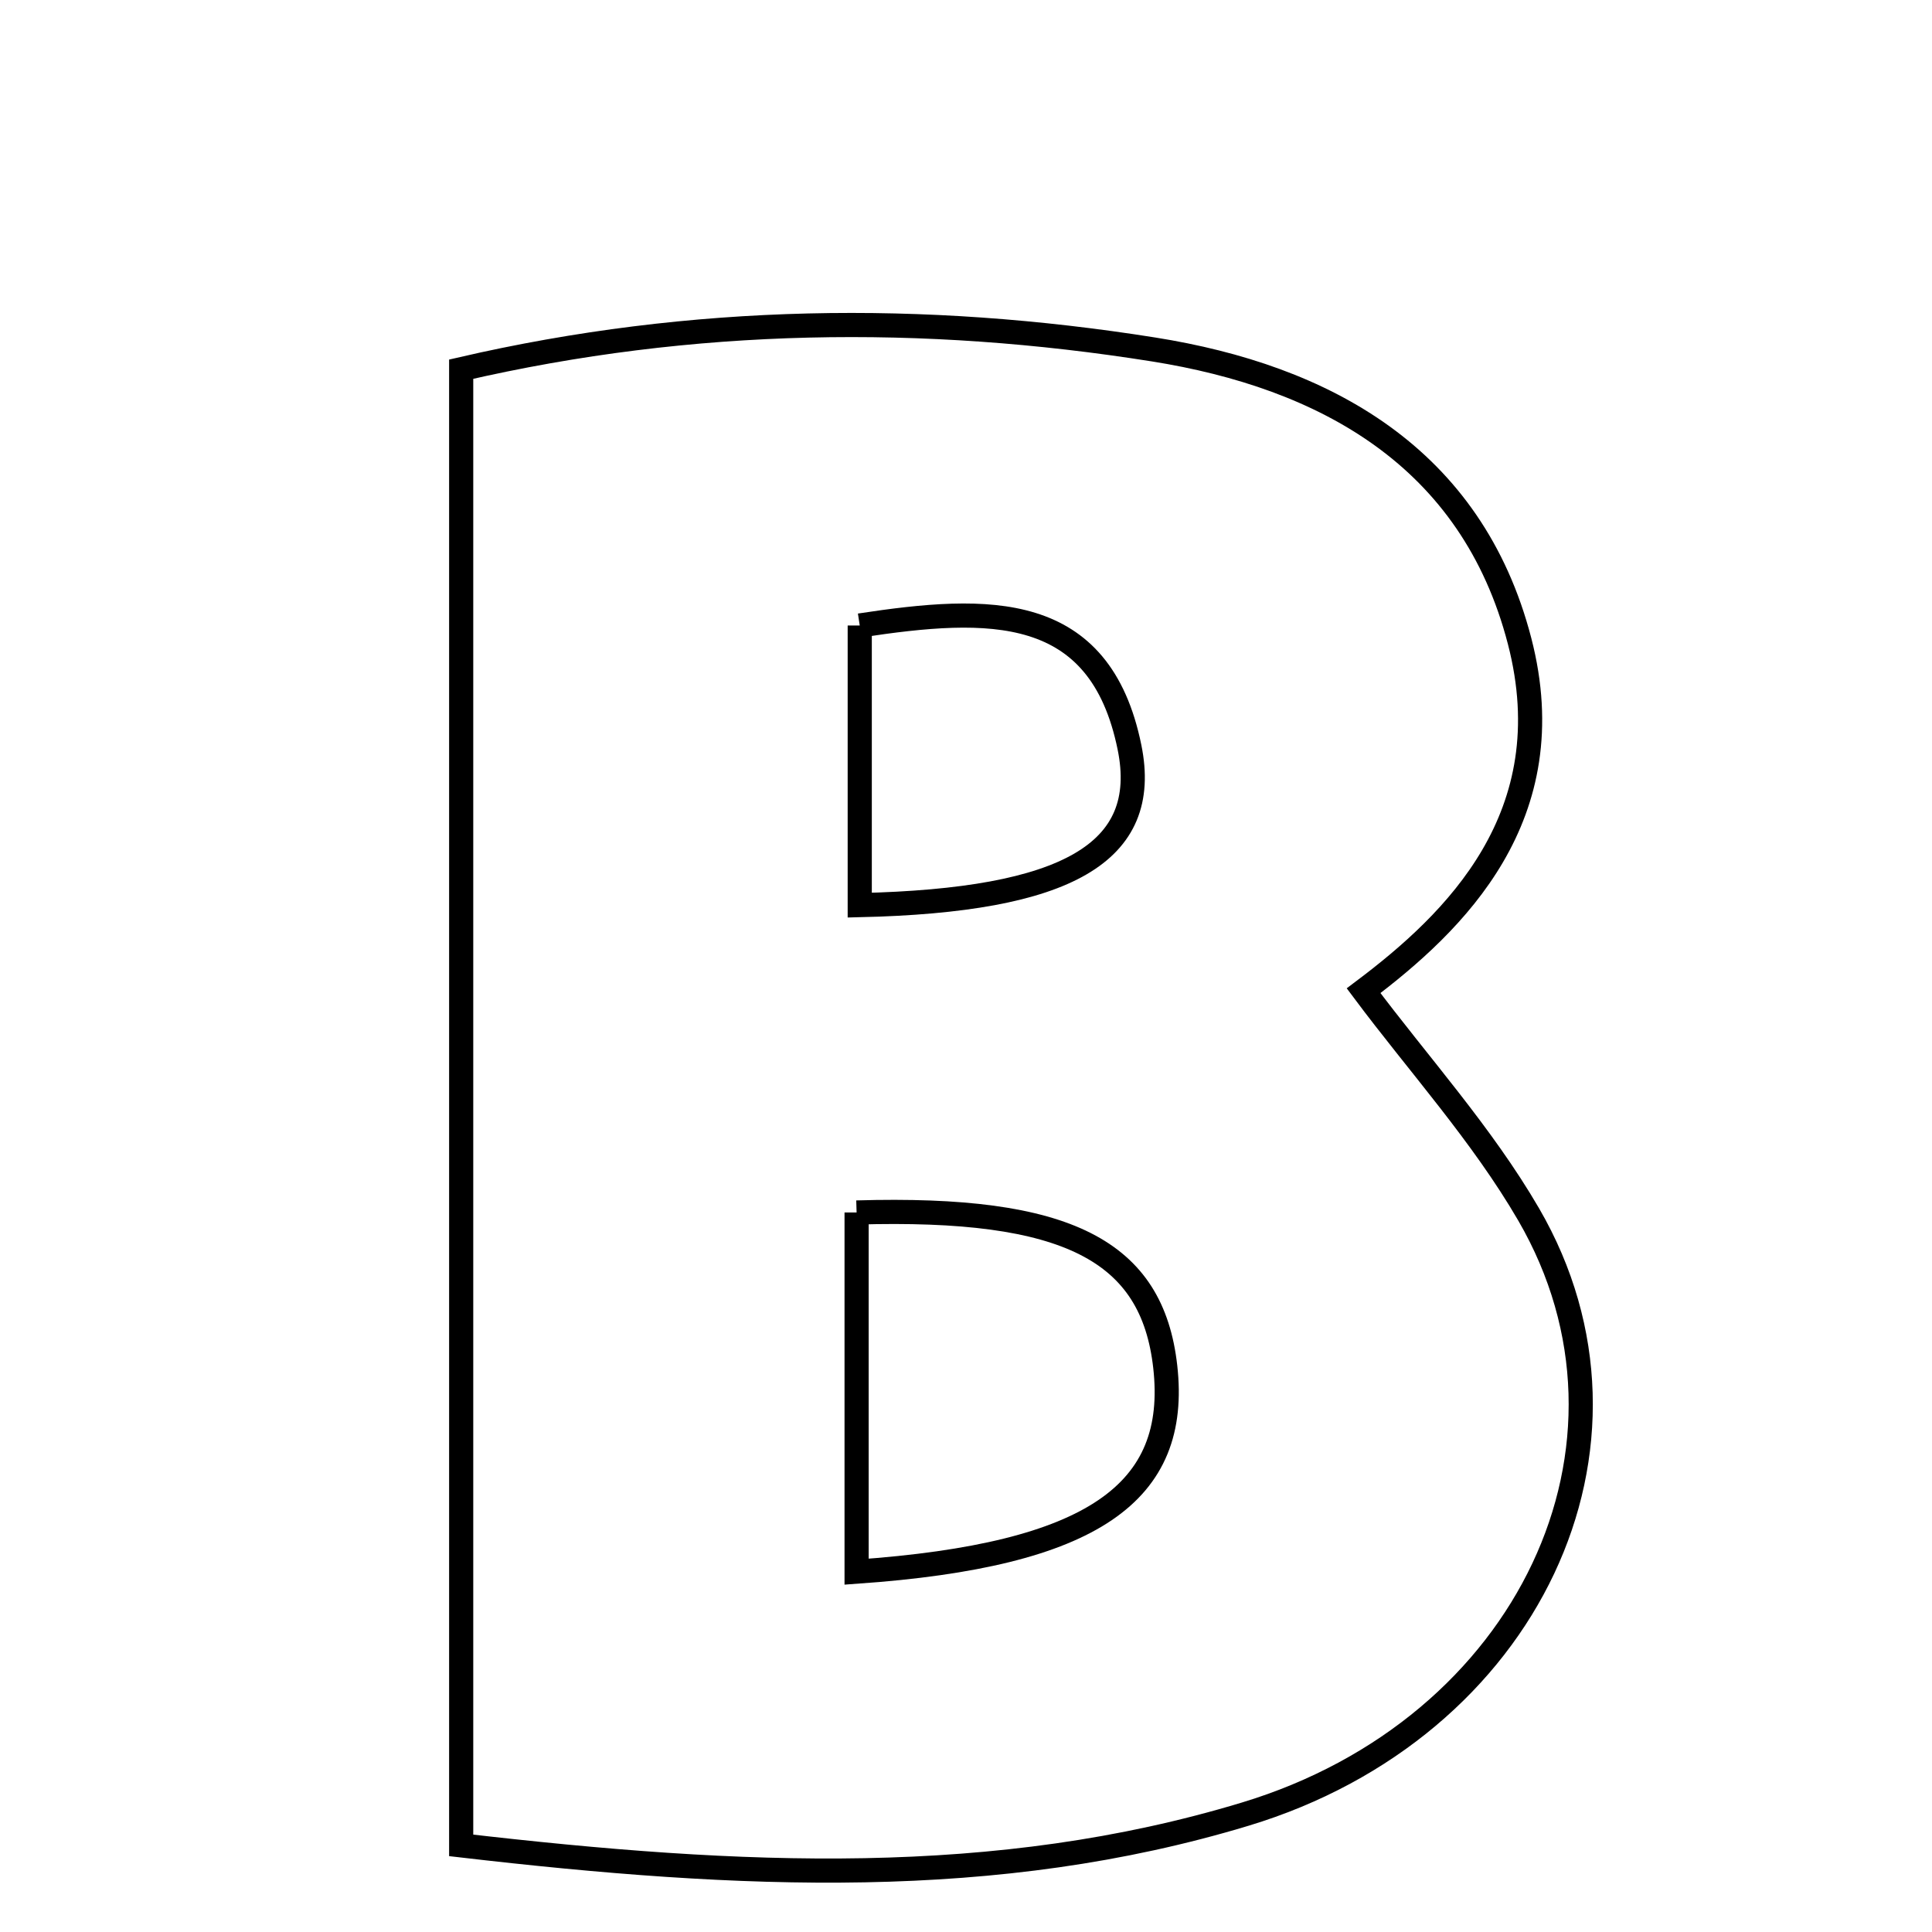 <svg xmlns="http://www.w3.org/2000/svg" viewBox="0.0 0.0 24.0 24.0" height="200px" width="200px"><path fill="none" stroke="black" stroke-width=".3" stroke-opacity="1.0"  filling="0" d="M14.329 4.341 C16.448 4.678 18.282 5.669 18.877 7.964 C19.44 10.138 18.07 11.456 16.939 12.307 C17.618 13.216 18.41 14.089 18.99 15.087 C20.648 17.943 18.99 21.471 15.468 22.536 C12.375 23.472 9.215 23.329 5.729 22.924 C5.729 16.71 5.729 10.752 5.729 4.586 C8.608 3.92 11.48 3.888 14.329 4.341"></path>
<path fill="none" stroke="black" stroke-width=".3" stroke-opacity="1.0"  filling="0" d="M10.68 7.77 C12.288 7.525 13.663 7.477 14.031 9.283 C14.298 10.594 13.254 11.185 10.68 11.244 C10.68 9.983 10.68 8.93 10.68 7.77"></path>
<path fill="none" stroke="black" stroke-width=".3" stroke-opacity="1.0"  filling="0" d="M10.641 15.062 C13.266 14.985 14.313 15.538 14.475 16.977 C14.651 18.54 13.585 19.317 10.641 19.524 C10.641 17.898 10.641 16.477 10.641 15.062"></path></svg>